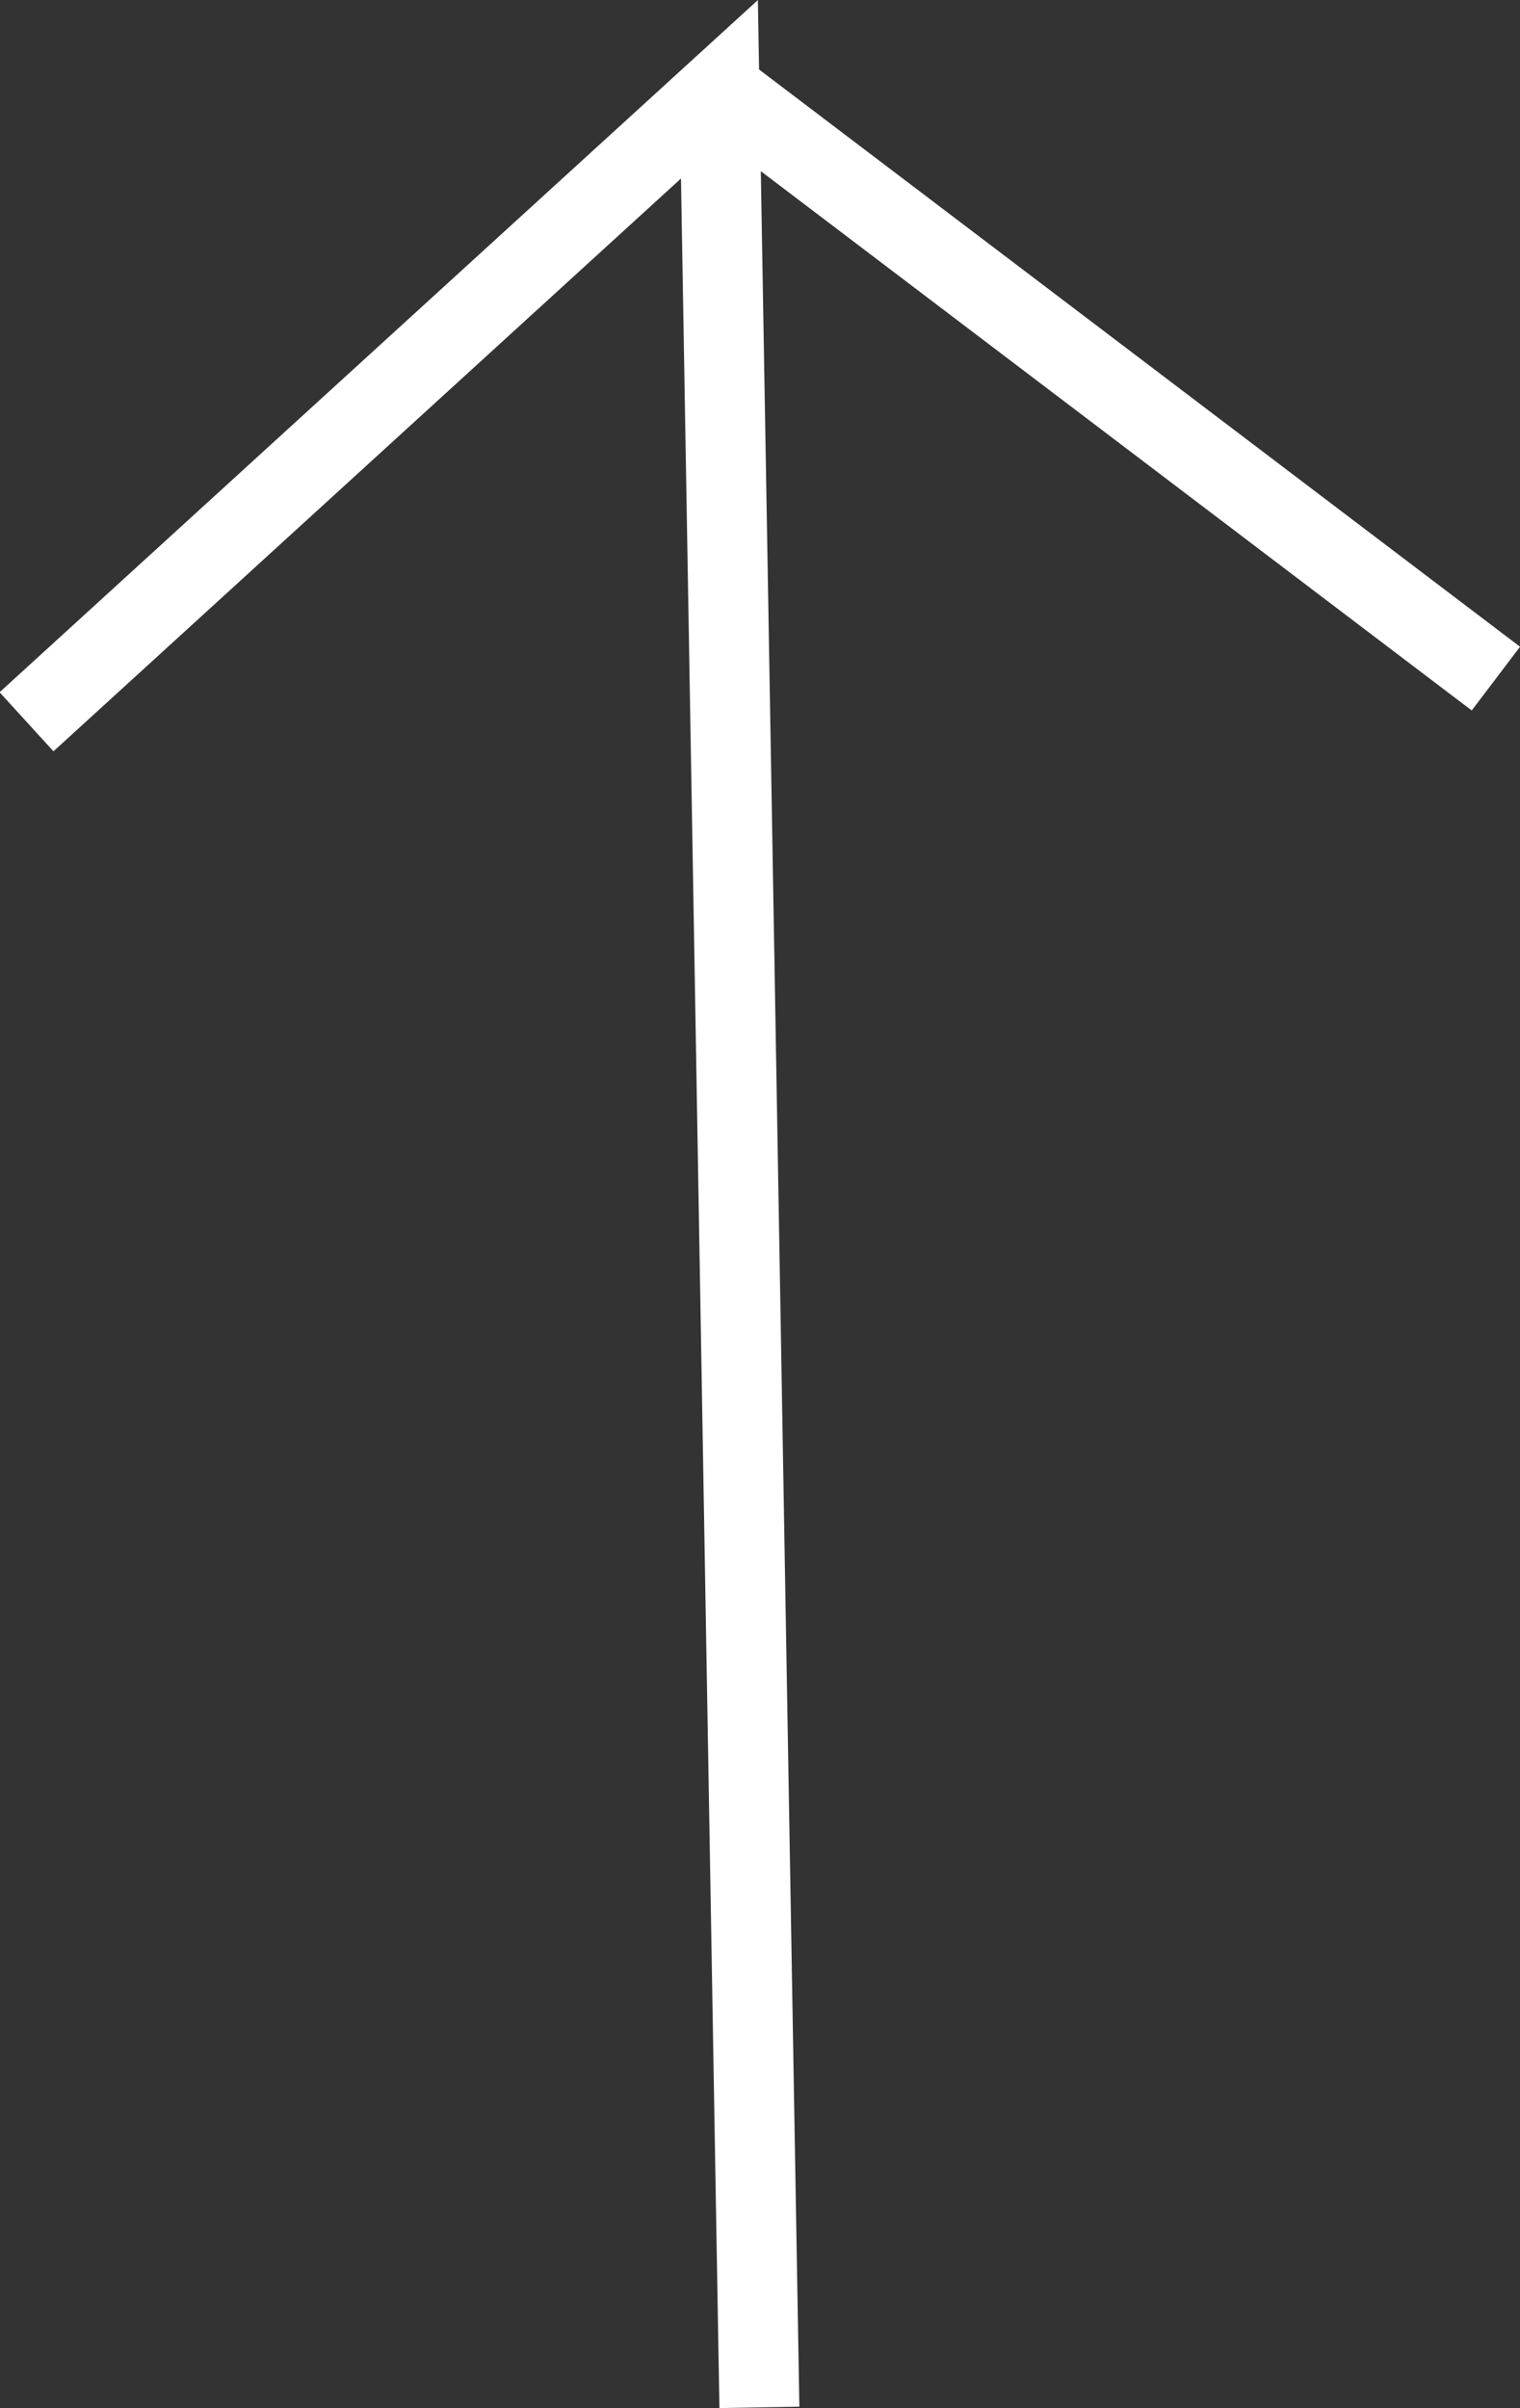 <svg id="Layer_1" data-name="Layer 1" xmlns="http://www.w3.org/2000/svg" viewBox="0 0 114.07 180.7"><rect x="0" y="0" width="114.07" height="180.7" fill="#333333" stroke="none"/><defs><style>.cls-1{fill:none;stroke:#fff;stroke-miterlimit:10;stroke-width:6px;}</style></defs><title>arrow-close-white</title><path class="cls-1" d="M99,183.57,151,136.11l3,173.94" transform="translate(-97.01 -129.41)"/><line class="cls-1" x1="112.26" y1="50.92" x2="53.96" y2="6.7"/></svg>